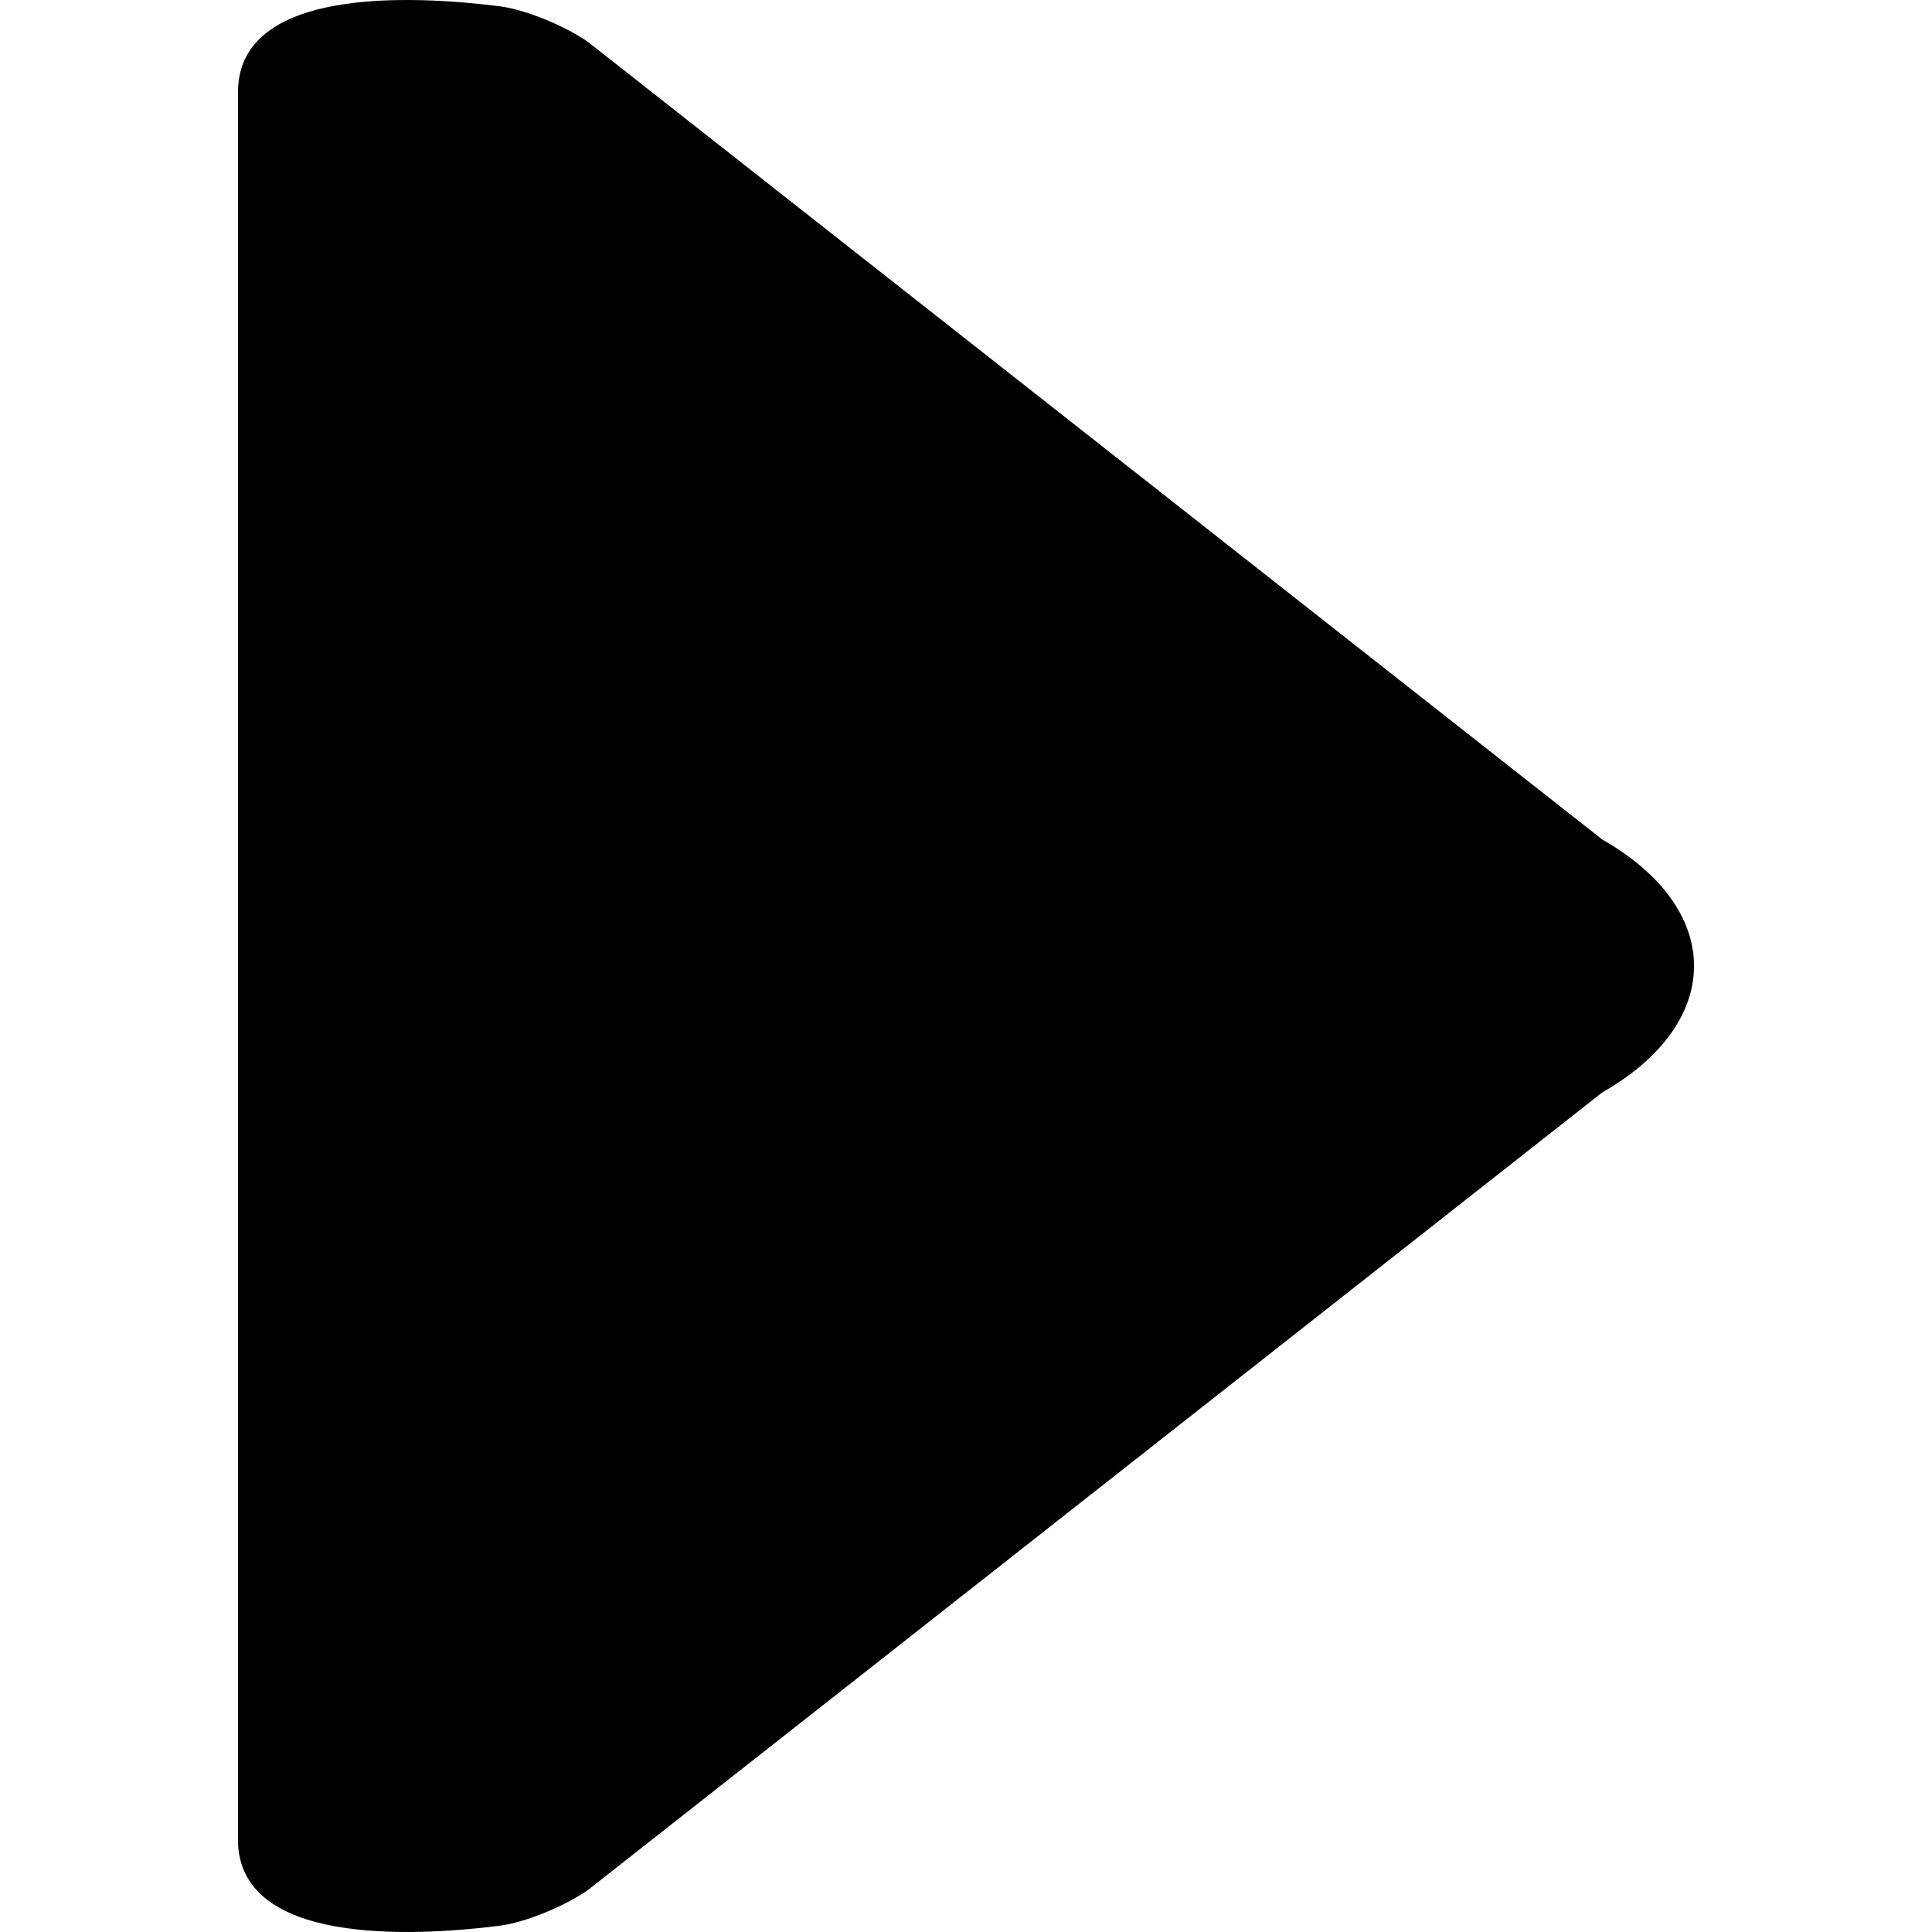 <?xml version="1.0"?>
<svg xmlns="http://www.w3.org/2000/svg" xmlns:xlink="http://www.w3.org/1999/xlink" version="1.1" id="Capa_1" x="0px" y="0px" width="50px" height="50px" viewBox="0 0 481.721 481.721" style="enable-background:new 0 0 481.721 481.721;" xml:space="preserve"><g transform="matrix(-1 1.22465e-16 -1.22465e-16 -1 481.721 481.721)"><g>
	<g>
		<path d="M82.229,272.408l252.866,198.84c5.532,3.879,15.41,8.072,22.111,8.916c21.738,2.736,65.179,4.908,65.179-21.443V23.013    c0-26.353-43.416-24.192-65.147-21.463c-6.708,0.845-16.573,5.037-22.112,8.917L82.229,209.33    C51.703,226.748,51.703,254.992,82.229,272.408z" data-original="#000000" class="active-path" fill="#000000"/>
	</g>
</g></g> </svg>
